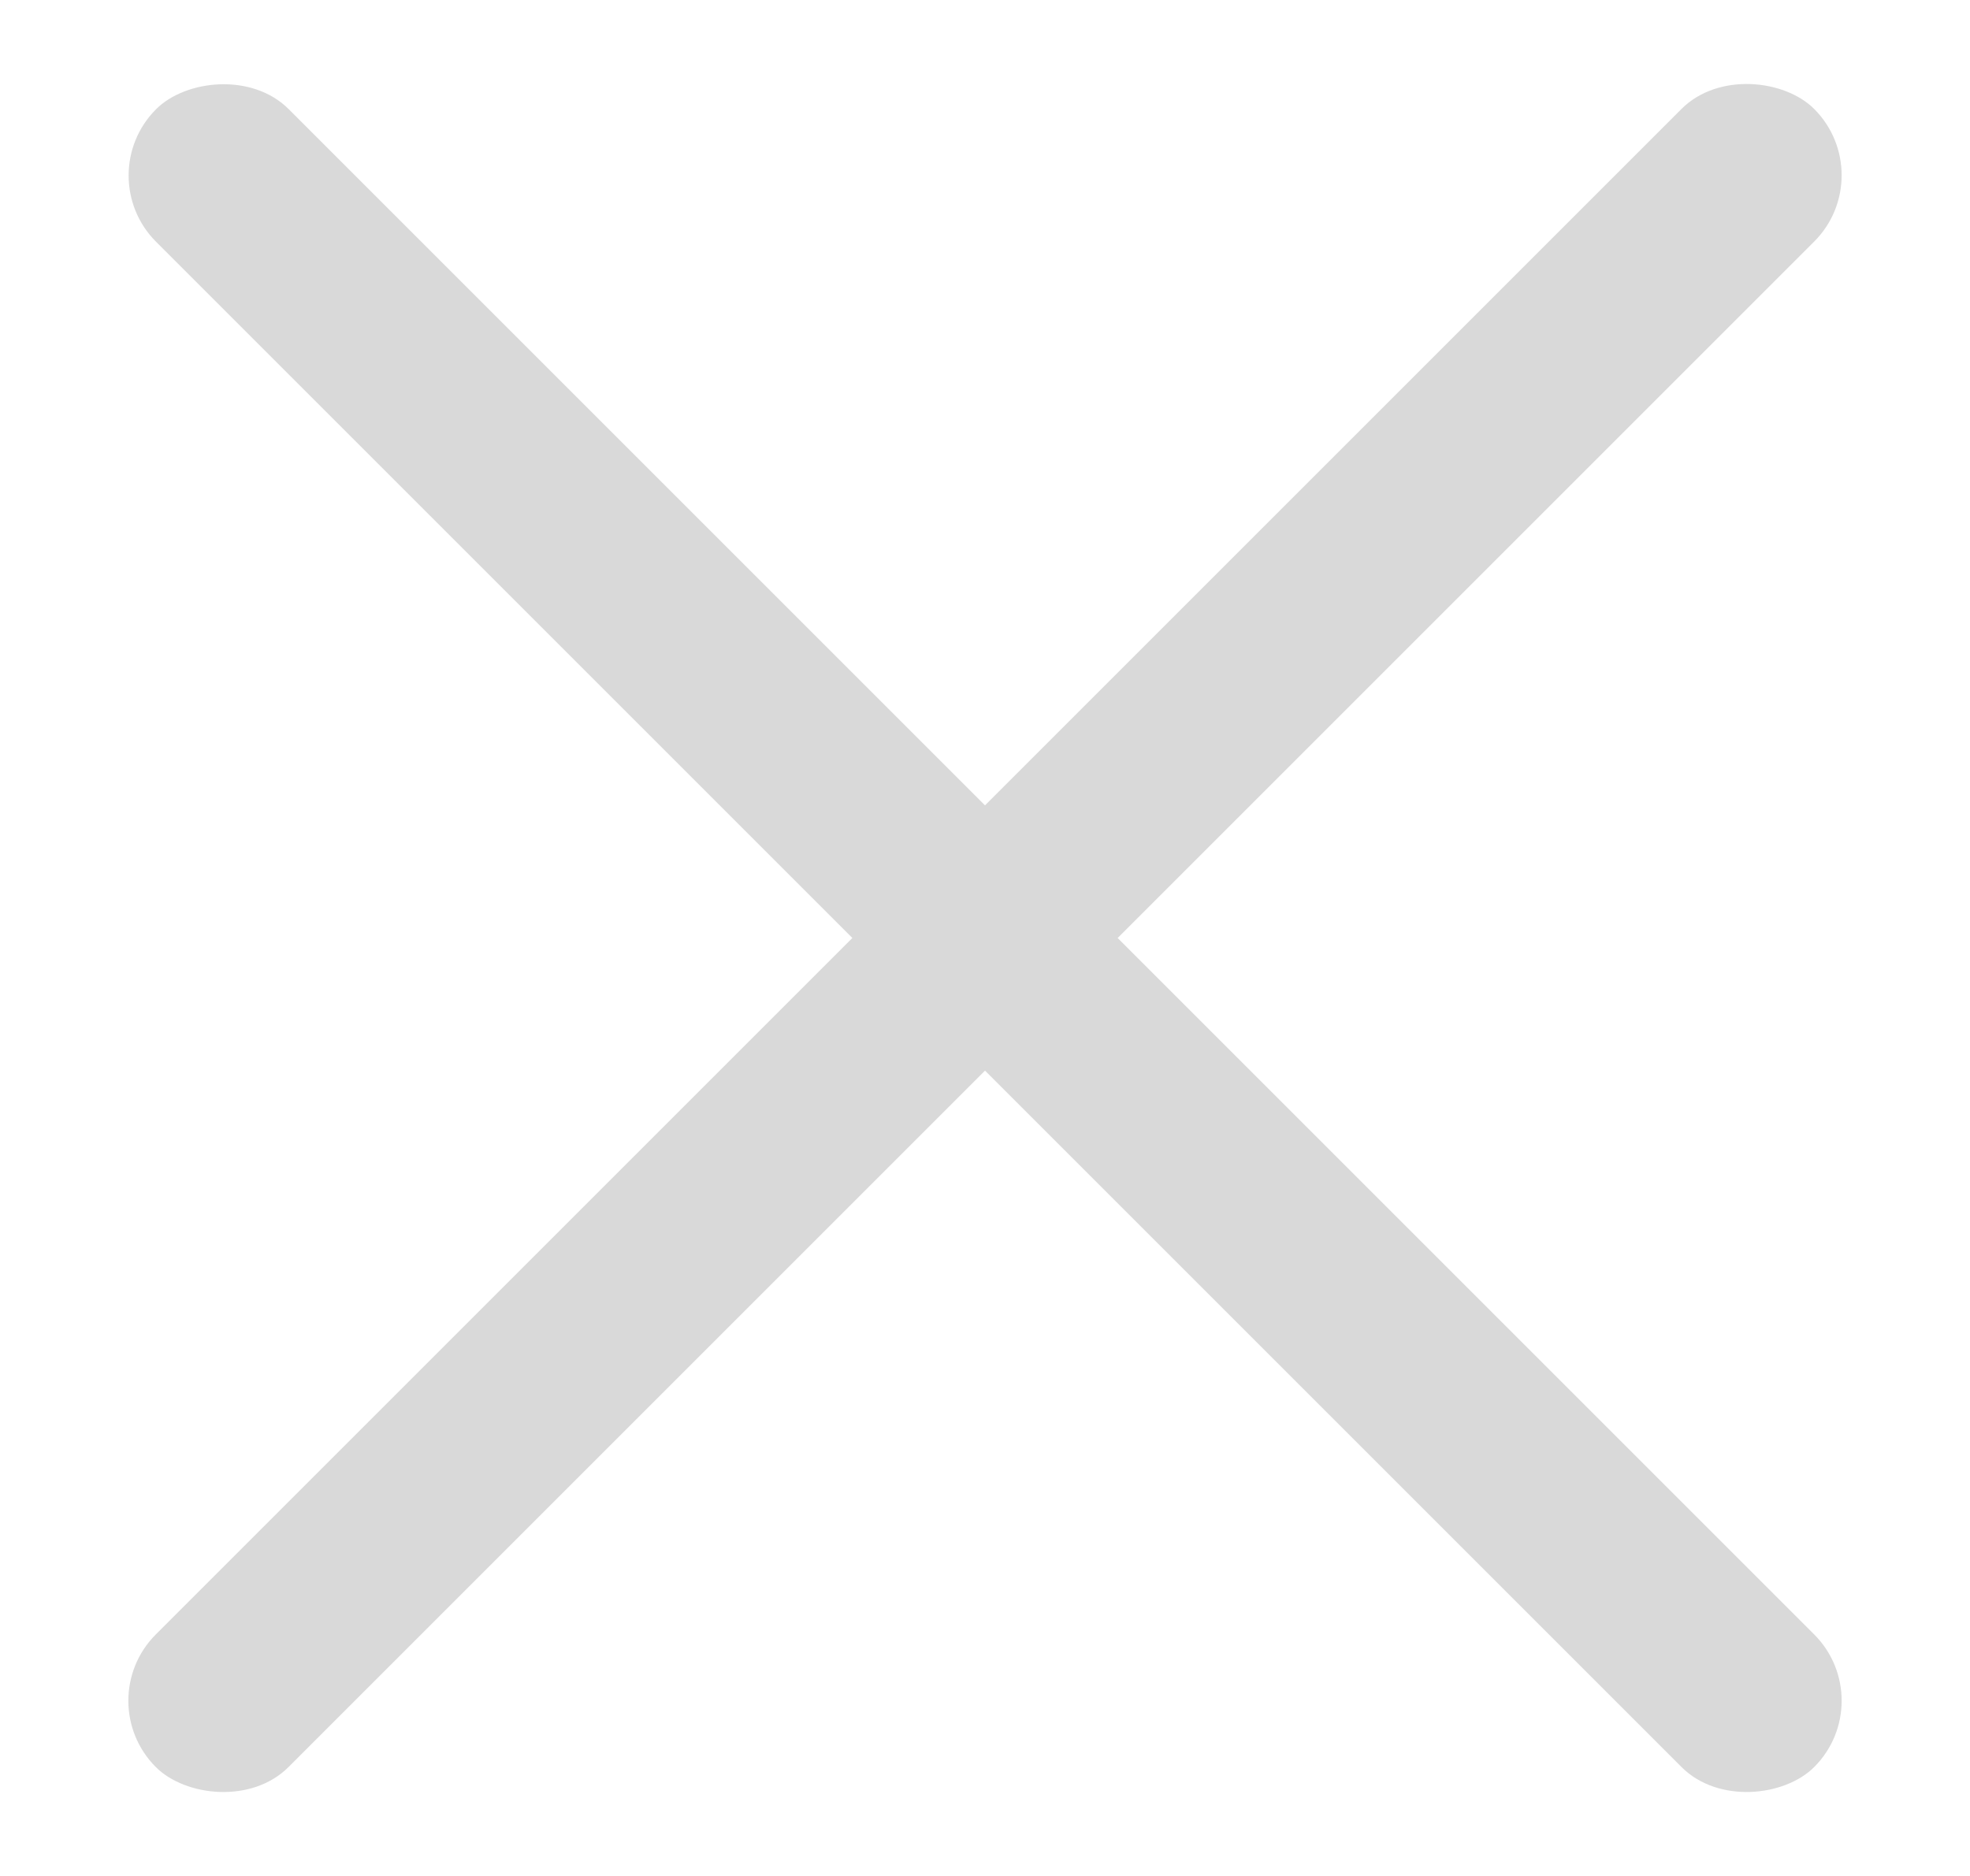 <svg width="21" height="20" viewBox="0 0 21 20" fill="#D9D9D9" xmlns="http://www.w3.org/2000/svg">
<rect x="0.954" y="18.132" width="25" height="2" rx="1" transform="rotate(-45 0.954 18.132)" fill="#D9D9D9"/>
<rect width="25" height="2" rx="1" transform="matrix(-0.707 -0.707 -0.707 0.707 20.046 18.132)" fill="#D9D9D9"/>
</svg>
